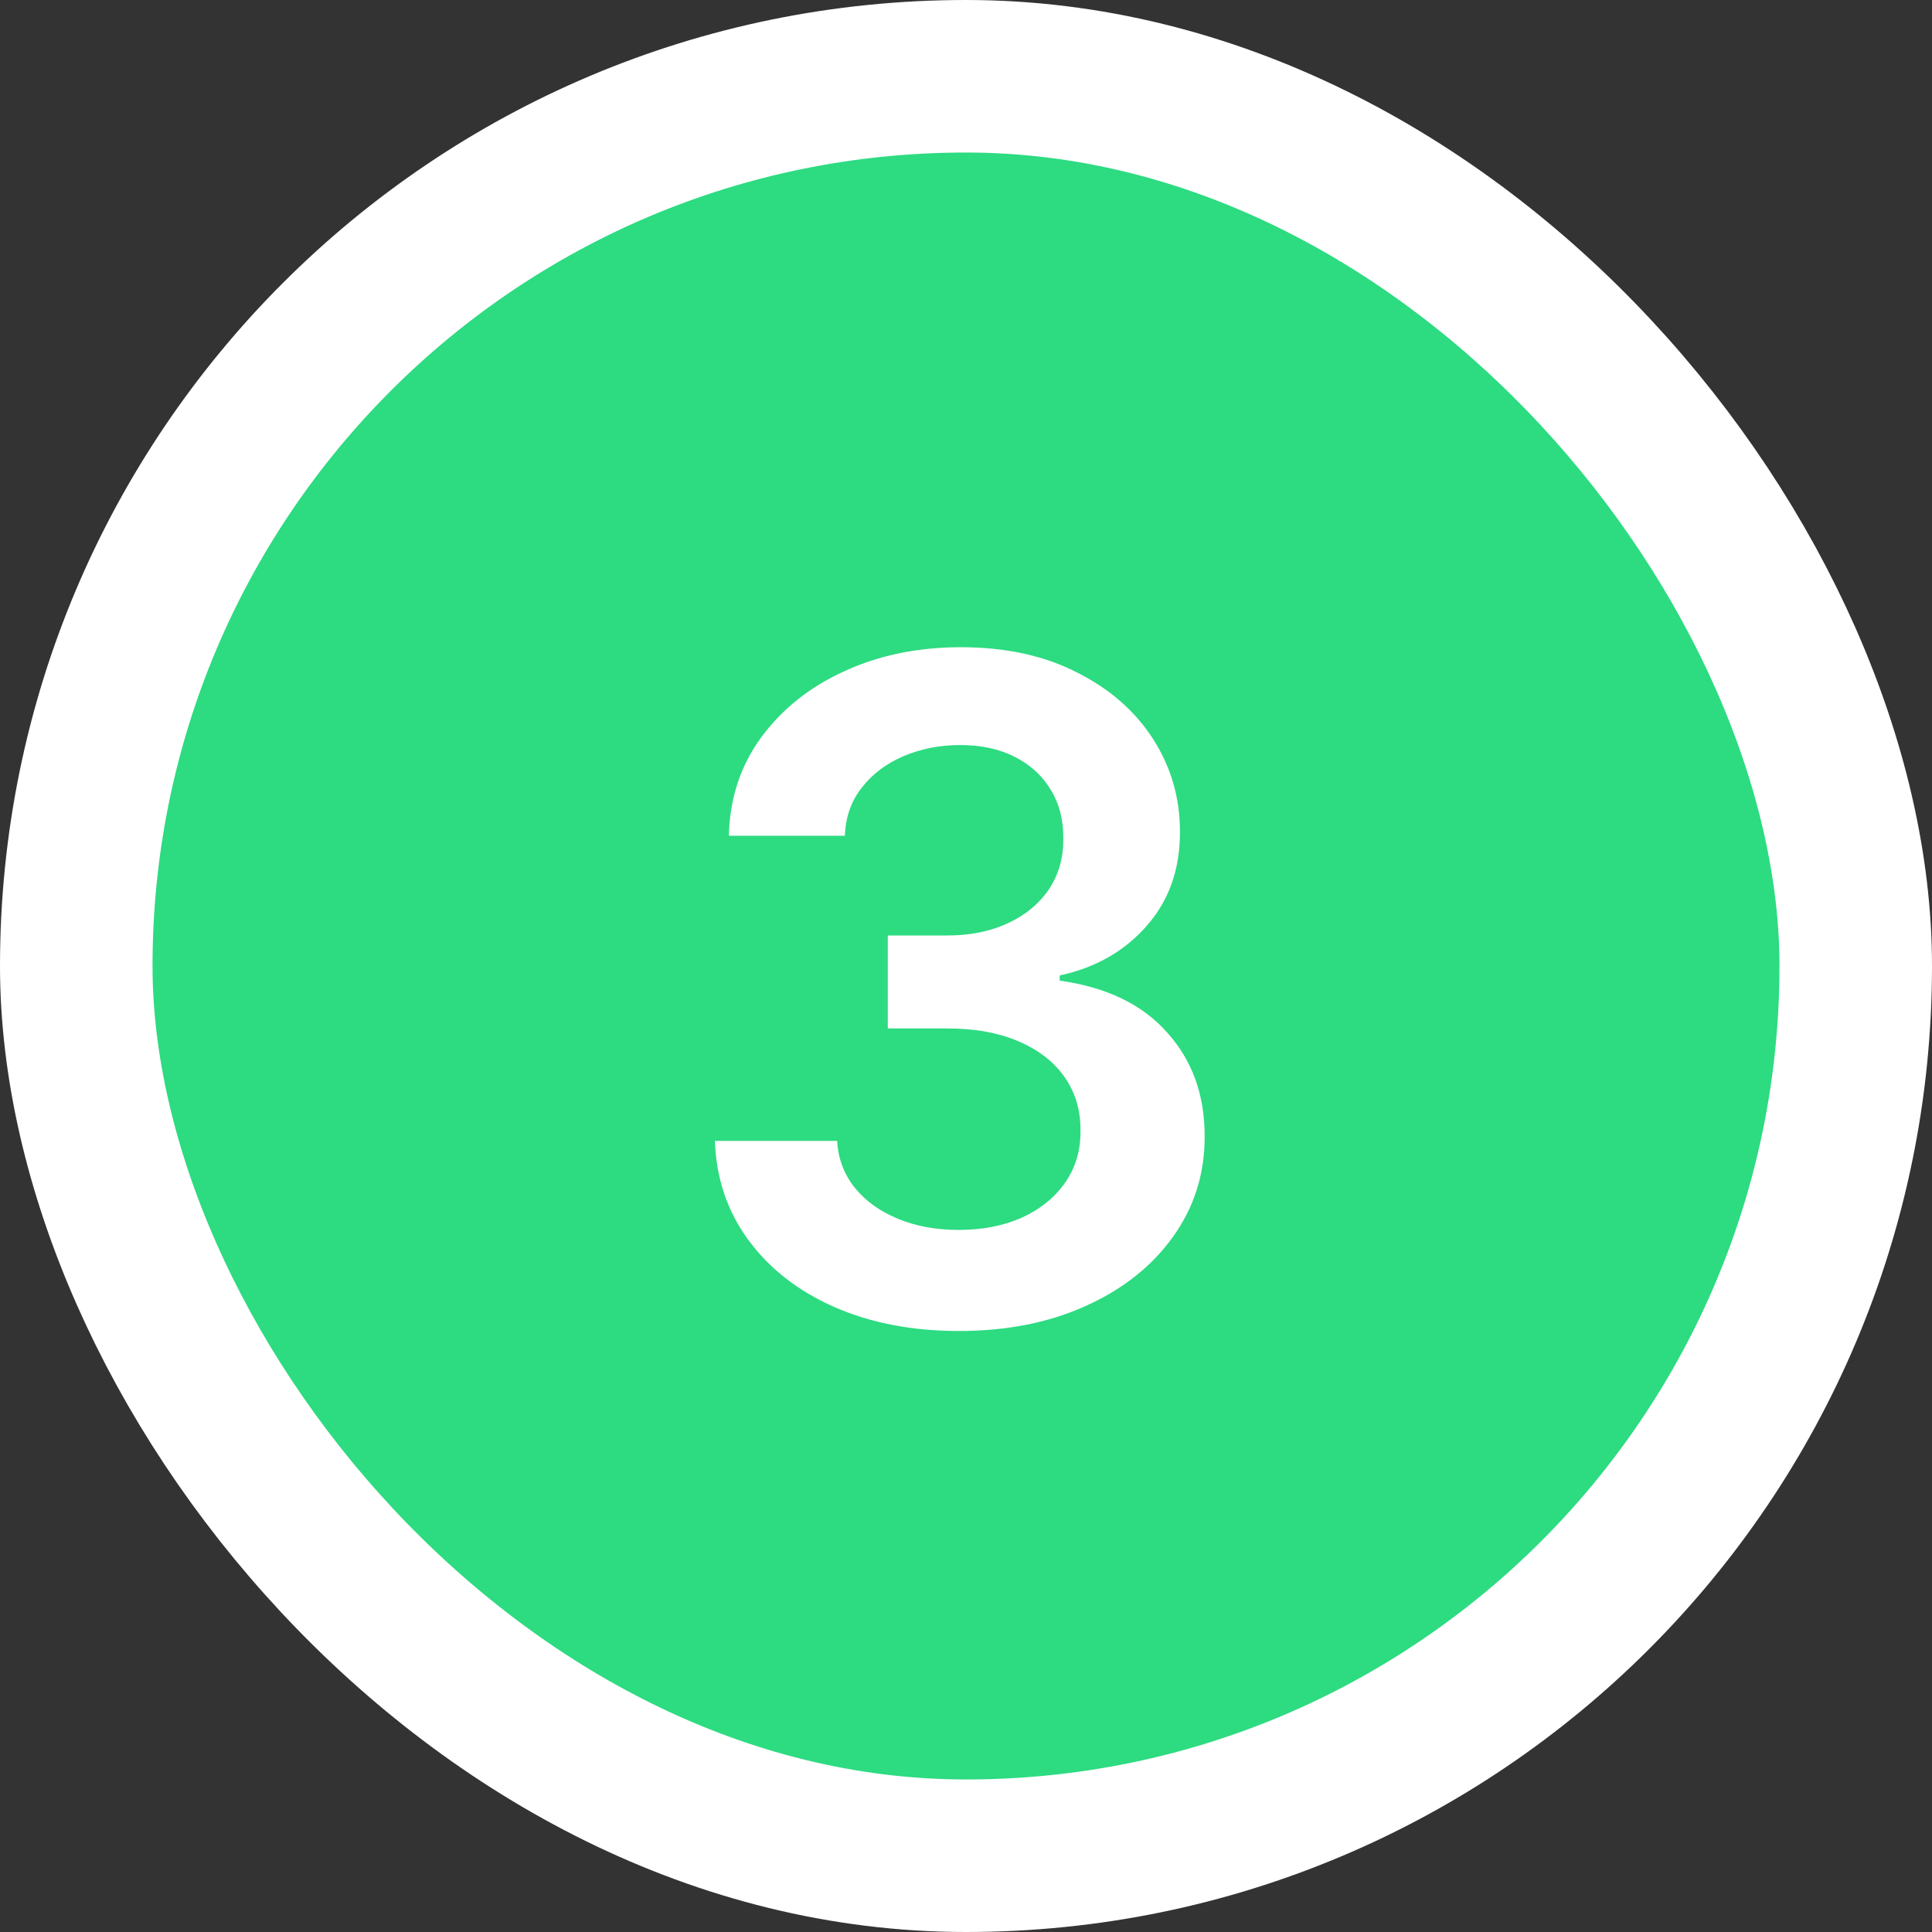 <svg width="38" height="38" viewBox="0 0 38 38" fill="none" xmlns="http://www.w3.org/2000/svg">
<rect x="0" y="0" width="38" height="38" fill="#333333" stroke="none"/>
<rect x="1.5" y="1.5" width="35" height="35" rx="17.5" fill="#2DDB81"/>
<rect x="1.5" y="1.5" width="35" height="35" rx="17.5" stroke="white" stroke-width="3"/>
<path d="M18.861 26.179C17.941 26.179 17.123 26.021 16.407 25.706C15.695 25.391 15.133 24.952 14.72 24.389C14.306 23.827 14.087 23.177 14.061 22.44H16.465C16.486 22.793 16.603 23.102 16.816 23.366C17.029 23.626 17.312 23.829 17.666 23.974C18.02 24.119 18.416 24.191 18.855 24.191C19.324 24.191 19.739 24.11 20.102 23.948C20.464 23.782 20.747 23.552 20.952 23.258C21.156 22.964 21.256 22.625 21.252 22.241C21.256 21.845 21.154 21.496 20.945 21.193C20.736 20.891 20.434 20.654 20.038 20.484C19.646 20.313 19.173 20.228 18.619 20.228H17.462V18.4H18.619C19.075 18.4 19.473 18.321 19.814 18.163C20.159 18.006 20.43 17.784 20.626 17.499C20.822 17.209 20.918 16.874 20.913 16.495C20.918 16.124 20.834 15.803 20.664 15.53C20.498 15.253 20.261 15.038 19.954 14.884C19.652 14.731 19.296 14.654 18.887 14.654C18.486 14.654 18.116 14.727 17.775 14.871C17.434 15.016 17.159 15.223 16.95 15.492C16.741 15.756 16.631 16.071 16.618 16.438H14.336C14.353 15.704 14.564 15.061 14.969 14.507C15.378 13.949 15.923 13.514 16.605 13.203C17.287 12.888 18.052 12.73 18.9 12.73C19.773 12.73 20.532 12.894 21.175 13.222C21.823 13.546 22.324 13.983 22.678 14.533C23.031 15.082 23.208 15.69 23.208 16.354C23.212 17.092 22.995 17.709 22.556 18.208C22.121 18.707 21.55 19.033 20.843 19.186V19.288C21.764 19.416 22.469 19.757 22.959 20.311C23.453 20.861 23.698 21.545 23.694 22.363C23.694 23.096 23.485 23.752 23.067 24.332C22.654 24.907 22.083 25.359 21.354 25.687C20.63 26.015 19.799 26.179 18.861 26.179Z" fill="white"/>
</svg>

